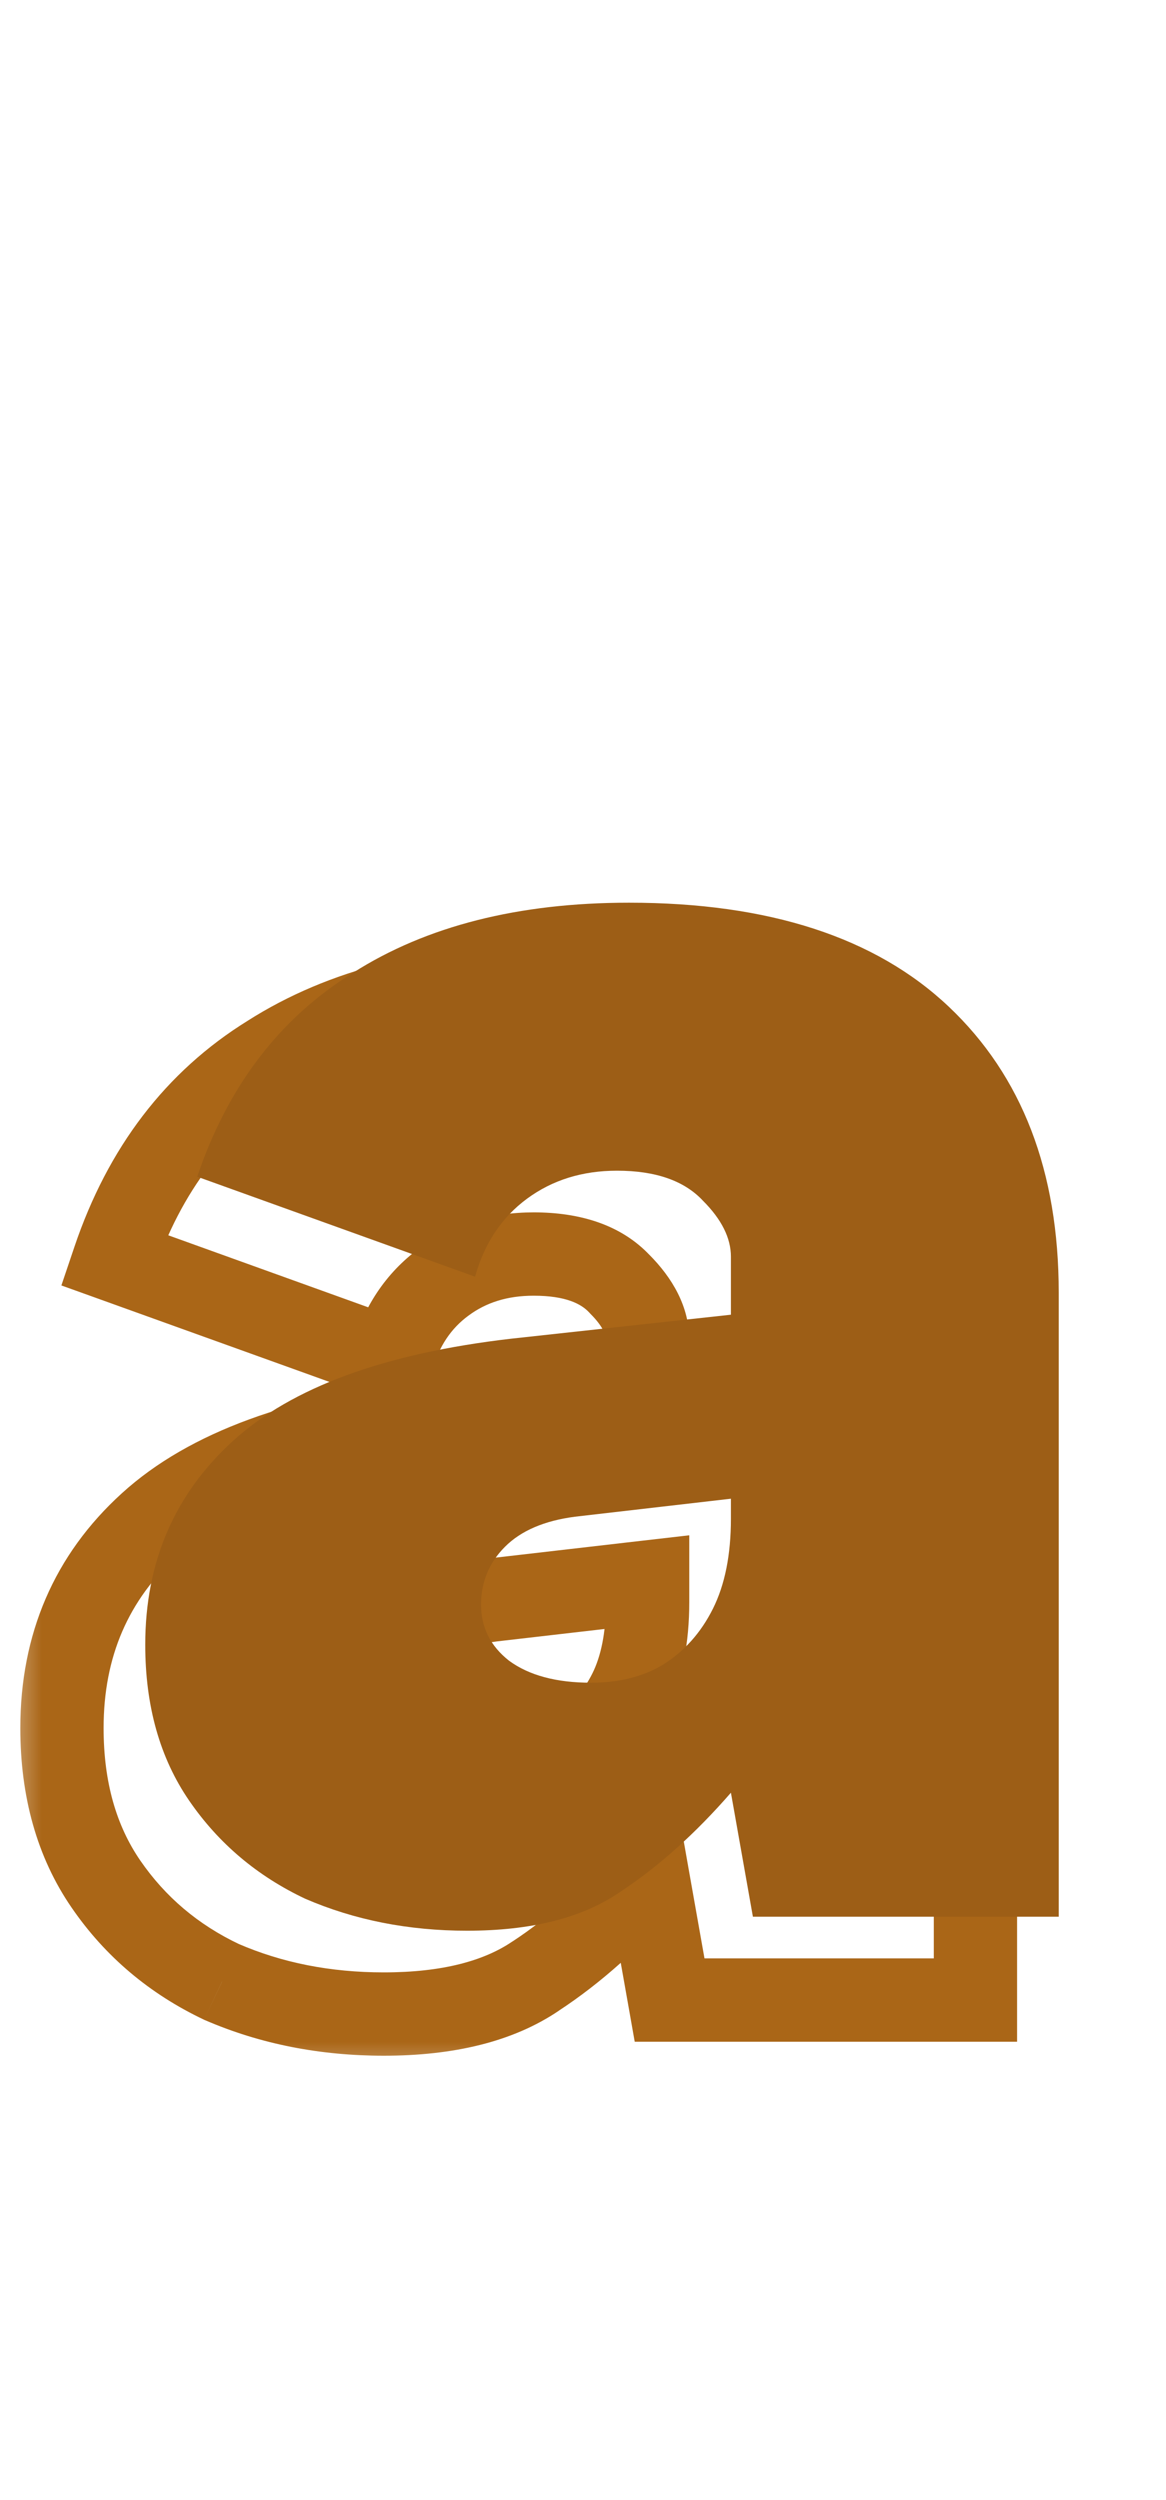 <svg width="14" height="30" viewBox="0 0 14 30" fill="none" xmlns="http://www.w3.org/2000/svg">
<mask id="path-1-outside-1_66_41" maskUnits="userSpaceOnUse" x="0" y="11" width="13" height="14" fill="black">
<rect fill="white" y="11" width="13" height="14"/>
<path d="M8.04 24L7.776 22.512C7.344 23.008 6.896 23.408 6.432 23.712C5.984 24.016 5.376 24.168 4.608 24.168C3.904 24.168 3.256 24.04 2.664 23.784C2.088 23.512 1.624 23.12 1.272 22.608C0.92 22.096 0.744 21.472 0.744 20.736C0.744 19.744 1.096 18.928 1.8 18.288C2.504 17.648 3.616 17.24 5.136 17.064L7.776 16.776V16.08C7.776 15.856 7.664 15.632 7.44 15.408C7.216 15.168 6.872 15.048 6.408 15.048C5.992 15.048 5.632 15.16 5.328 15.384C5.024 15.608 4.816 15.92 4.704 16.32L1.368 15.12C1.736 14.032 2.36 13.216 3.24 12.672C4.12 12.112 5.224 11.832 6.552 11.832C8.232 11.832 9.512 12.248 10.392 13.08C11.272 13.912 11.712 15.056 11.712 16.512V24H8.04ZM7.776 18.984L5.904 19.2C5.536 19.248 5.256 19.368 5.064 19.56C4.872 19.752 4.776 19.984 4.776 20.256C4.776 20.528 4.888 20.752 5.112 20.928C5.352 21.104 5.68 21.192 6.096 21.192C6.432 21.192 6.72 21.12 6.96 20.976C7.216 20.816 7.416 20.592 7.56 20.304C7.704 20.016 7.776 19.656 7.776 19.224V18.984Z"/>
</mask>
<path d="M8.04 24L7.548 24.087L7.621 24.5H8.04V24ZM7.776 22.512L8.268 22.425L8.086 21.395L7.399 22.184L7.776 22.512ZM6.432 23.712L6.158 23.294L6.151 23.298L6.432 23.712ZM2.664 23.784L2.45 24.236L2.458 24.24L2.466 24.243L2.664 23.784ZM1.272 22.608L1.684 22.325L1.684 22.325L1.272 22.608ZM1.8 18.288L2.136 18.658L2.136 18.658L1.8 18.288ZM5.136 17.064L5.082 16.567L5.078 16.567L5.136 17.064ZM7.776 16.776L7.83 17.273L8.276 17.224V16.776H7.776ZM7.44 15.408L7.074 15.749L7.08 15.755L7.086 15.762L7.44 15.408ZM5.328 15.384L5.625 15.787L5.625 15.787L5.328 15.384ZM4.704 16.32L4.535 16.791L5.041 16.972L5.185 16.455L4.704 16.32ZM1.368 15.12L0.894 14.96L0.737 15.425L1.199 15.591L1.368 15.12ZM3.24 12.672L3.503 13.097L3.508 13.094L3.24 12.672ZM10.392 13.08L10.049 13.443L10.049 13.443L10.392 13.08ZM11.712 24V24.5H12.212V24H11.712ZM7.776 18.984H8.276V18.423L7.719 18.487L7.776 18.984ZM5.904 19.2L5.847 18.703L5.839 18.704L5.904 19.2ZM5.064 19.56L5.418 19.914L5.418 19.914L5.064 19.56ZM5.112 20.928L4.803 21.321L4.81 21.326L4.816 21.331L5.112 20.928ZM6.96 20.976L7.217 21.405L7.225 21.4L6.96 20.976ZM7.56 20.304L8.007 20.528L8.007 20.528L7.56 20.304ZM8.532 23.913L8.268 22.425L7.284 22.599L7.548 24.087L8.532 23.913ZM7.399 22.184C6.992 22.651 6.577 23.019 6.158 23.294L6.706 24.13C7.215 23.797 7.696 23.365 8.153 22.84L7.399 22.184ZM6.151 23.298C5.814 23.527 5.316 23.668 4.608 23.668V24.668C5.436 24.668 6.154 24.505 6.713 24.126L6.151 23.298ZM4.608 23.668C3.966 23.668 3.386 23.552 2.862 23.325L2.466 24.243C3.126 24.528 3.842 24.668 4.608 24.668V23.668ZM2.877 23.332C2.379 23.097 1.985 22.762 1.684 22.325L0.86 22.891C1.263 23.478 1.797 23.927 2.45 24.236L2.877 23.332ZM1.684 22.325C1.399 21.91 1.244 21.39 1.244 20.736H0.244C0.244 21.554 0.441 22.282 0.86 22.891L1.684 22.325ZM1.244 20.736C1.244 19.878 1.542 19.199 2.136 18.658L1.464 17.918C0.65 18.657 0.244 19.61 0.244 20.736H1.244ZM2.136 18.658C2.729 18.119 3.719 17.731 5.194 17.561L5.078 16.567C3.513 16.749 2.279 17.177 1.464 17.918L2.136 18.658ZM5.19 17.561L7.83 17.273L7.722 16.279L5.082 16.567L5.19 17.561ZM8.276 16.776V16.08H7.276V16.776H8.276ZM8.276 16.08C8.276 15.677 8.072 15.333 7.794 15.054L7.086 15.762C7.256 15.931 7.276 16.035 7.276 16.08H8.276ZM7.806 15.067C7.453 14.69 6.952 14.548 6.408 14.548V15.548C6.792 15.548 6.979 15.646 7.074 15.749L7.806 15.067ZM6.408 14.548C5.897 14.548 5.43 14.688 5.031 14.982L5.625 15.787C5.834 15.632 6.087 15.548 6.408 15.548V14.548ZM5.031 14.982C4.629 15.278 4.361 15.689 4.223 16.185L5.185 16.455C5.271 16.151 5.419 15.938 5.625 15.787L5.031 14.982ZM4.873 15.85L1.537 14.649L1.199 15.591L4.535 16.791L4.873 15.85ZM1.842 15.28C2.177 14.289 2.733 13.573 3.503 13.097L2.977 12.247C1.987 12.859 1.295 13.774 0.894 14.96L1.842 15.28ZM3.508 13.094C4.289 12.597 5.293 12.332 6.552 12.332V11.332C5.155 11.332 3.951 11.627 2.972 12.25L3.508 13.094ZM6.552 12.332C8.154 12.332 9.292 12.728 10.049 13.443L10.736 12.717C9.732 11.768 8.31 11.332 6.552 11.332V12.332ZM10.049 13.443C10.809 14.162 11.212 15.164 11.212 16.512H12.212C12.212 14.948 11.735 13.662 10.736 12.717L10.049 13.443ZM11.212 16.512V24H12.212V16.512H11.212ZM11.712 23.5H8.04V24.5H11.712V23.5ZM7.719 18.487L5.847 18.703L5.961 19.697L7.833 19.481L7.719 18.487ZM5.839 18.704C5.402 18.761 5.005 18.912 4.71 19.206L5.418 19.914C5.507 19.824 5.67 19.735 5.969 19.696L5.839 18.704ZM4.71 19.206C4.425 19.492 4.276 19.852 4.276 20.256H5.276C5.276 20.116 5.32 20.012 5.418 19.914L4.71 19.206ZM4.276 20.256C4.276 20.69 4.465 21.056 4.803 21.321L5.421 20.535C5.311 20.448 5.276 20.366 5.276 20.256H4.276ZM4.816 21.331C5.17 21.591 5.615 21.692 6.096 21.692V20.692C5.745 20.692 5.534 20.617 5.408 20.525L4.816 21.331ZM6.096 21.692C6.504 21.692 6.885 21.604 7.217 21.405L6.703 20.547C6.555 20.636 6.36 20.692 6.096 20.692V21.692ZM7.225 21.4C7.564 21.188 7.825 20.892 8.007 20.528L7.113 20.08C7.007 20.292 6.868 20.444 6.695 20.552L7.225 21.4ZM8.007 20.528C8.196 20.151 8.276 19.708 8.276 19.224H7.276C7.276 19.604 7.212 19.881 7.113 20.08L8.007 20.528ZM8.276 19.224V18.984H7.276V19.224H8.276Z" fill="#AA6617" mask="url(#path-1-outside-1_66_41)"/>
<path d="M9.04 23L8.776 21.512C8.344 22.008 7.896 22.408 7.432 22.712C6.984 23.016 6.376 23.168 5.608 23.168C4.904 23.168 4.256 23.04 3.664 22.784C3.088 22.512 2.624 22.12 2.272 21.608C1.92 21.096 1.744 20.472 1.744 19.736C1.744 18.744 2.096 17.928 2.8 17.288C3.504 16.648 4.616 16.24 6.136 16.064L8.776 15.776V15.08C8.776 14.856 8.664 14.632 8.44 14.408C8.216 14.168 7.872 14.048 7.408 14.048C6.992 14.048 6.632 14.16 6.328 14.384C6.024 14.608 5.816 14.92 5.704 15.32L2.368 14.12C2.736 13.032 3.36 12.216 4.24 11.672C5.12 11.112 6.224 10.832 7.552 10.832C9.232 10.832 10.512 11.248 11.392 12.08C12.272 12.912 12.712 14.056 12.712 15.512V23H9.04ZM8.776 17.984L6.904 18.2C6.536 18.248 6.256 18.368 6.064 18.56C5.872 18.752 5.776 18.984 5.776 19.256C5.776 19.528 5.888 19.752 6.112 19.928C6.352 20.104 6.68 20.192 7.096 20.192C7.432 20.192 7.72 20.12 7.96 19.976C8.216 19.816 8.416 19.592 8.56 19.304C8.704 19.016 8.776 18.656 8.776 18.224V17.984Z" fill="#9D5E16"/>
</svg>
